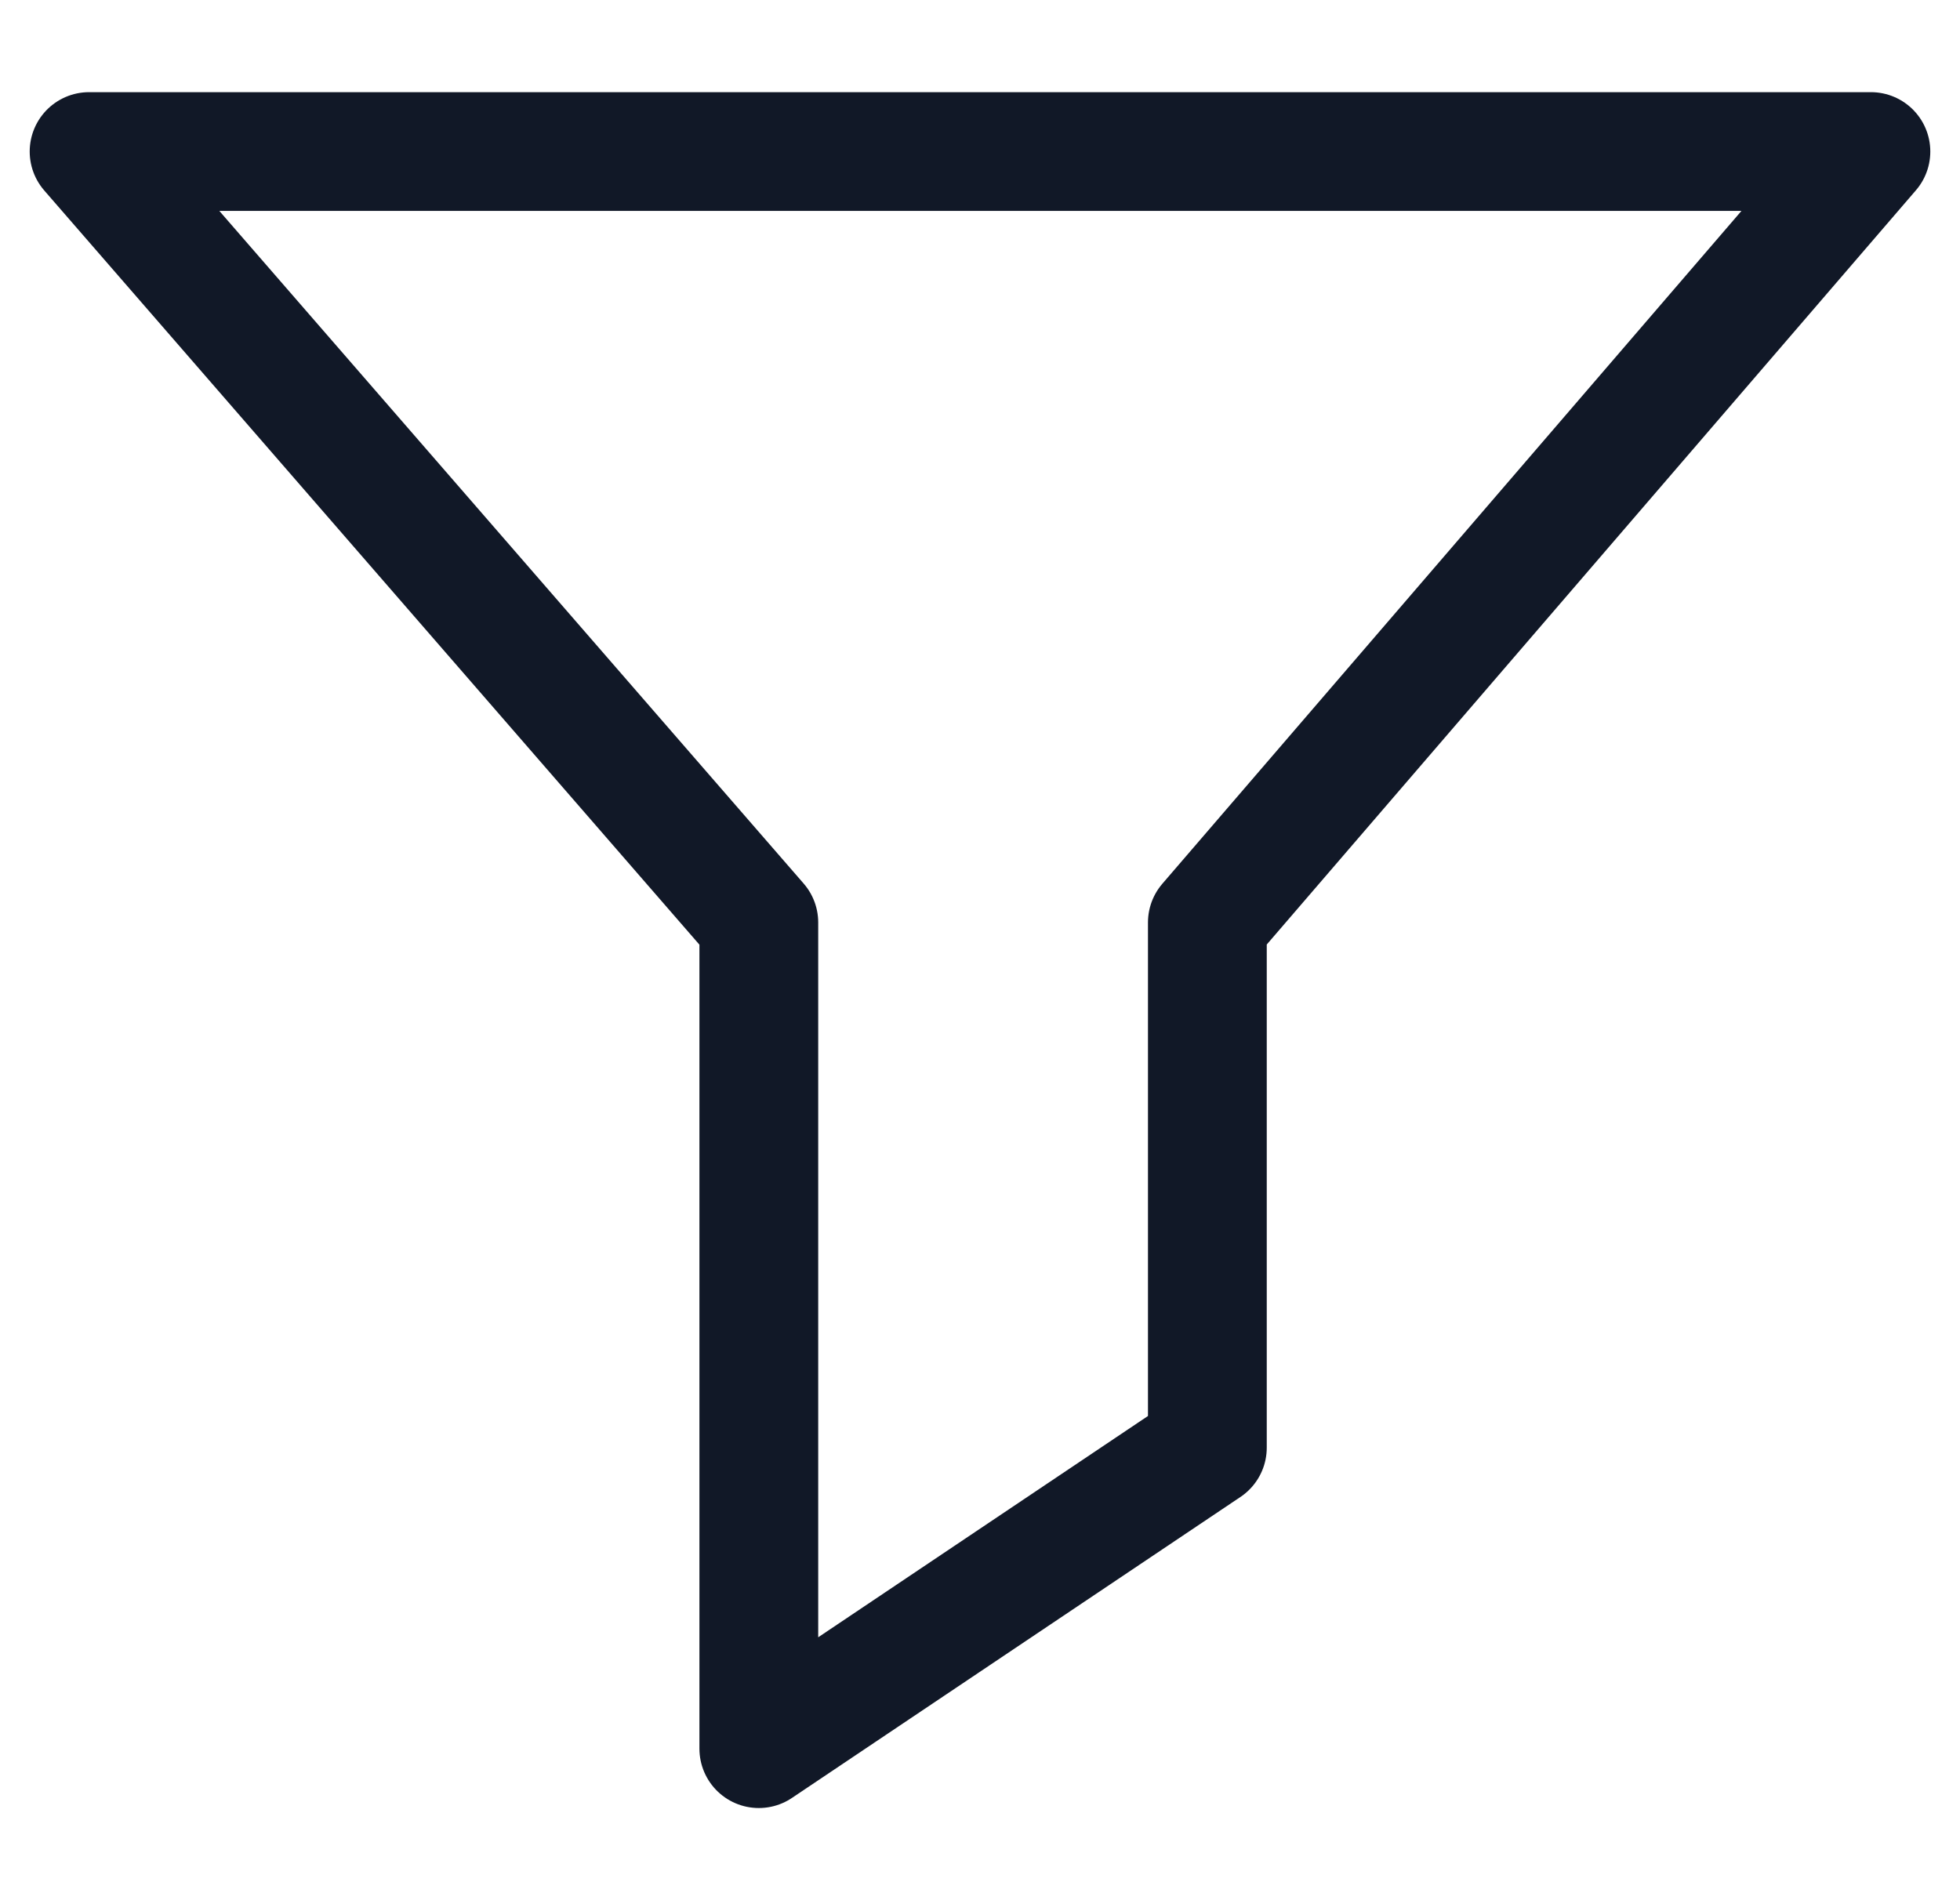 <svg width="33" height="32" viewBox="0 0 33 32" fill="none" xmlns="http://www.w3.org/2000/svg">
<path d="M31.5 2.552H1.5L12.776 15.535V29.448L20.328 24.379V15.535L31.5 2.552Z" stroke="#111827" stroke-width="2" stroke-linecap="round" stroke-linejoin="round"/>
</svg>
